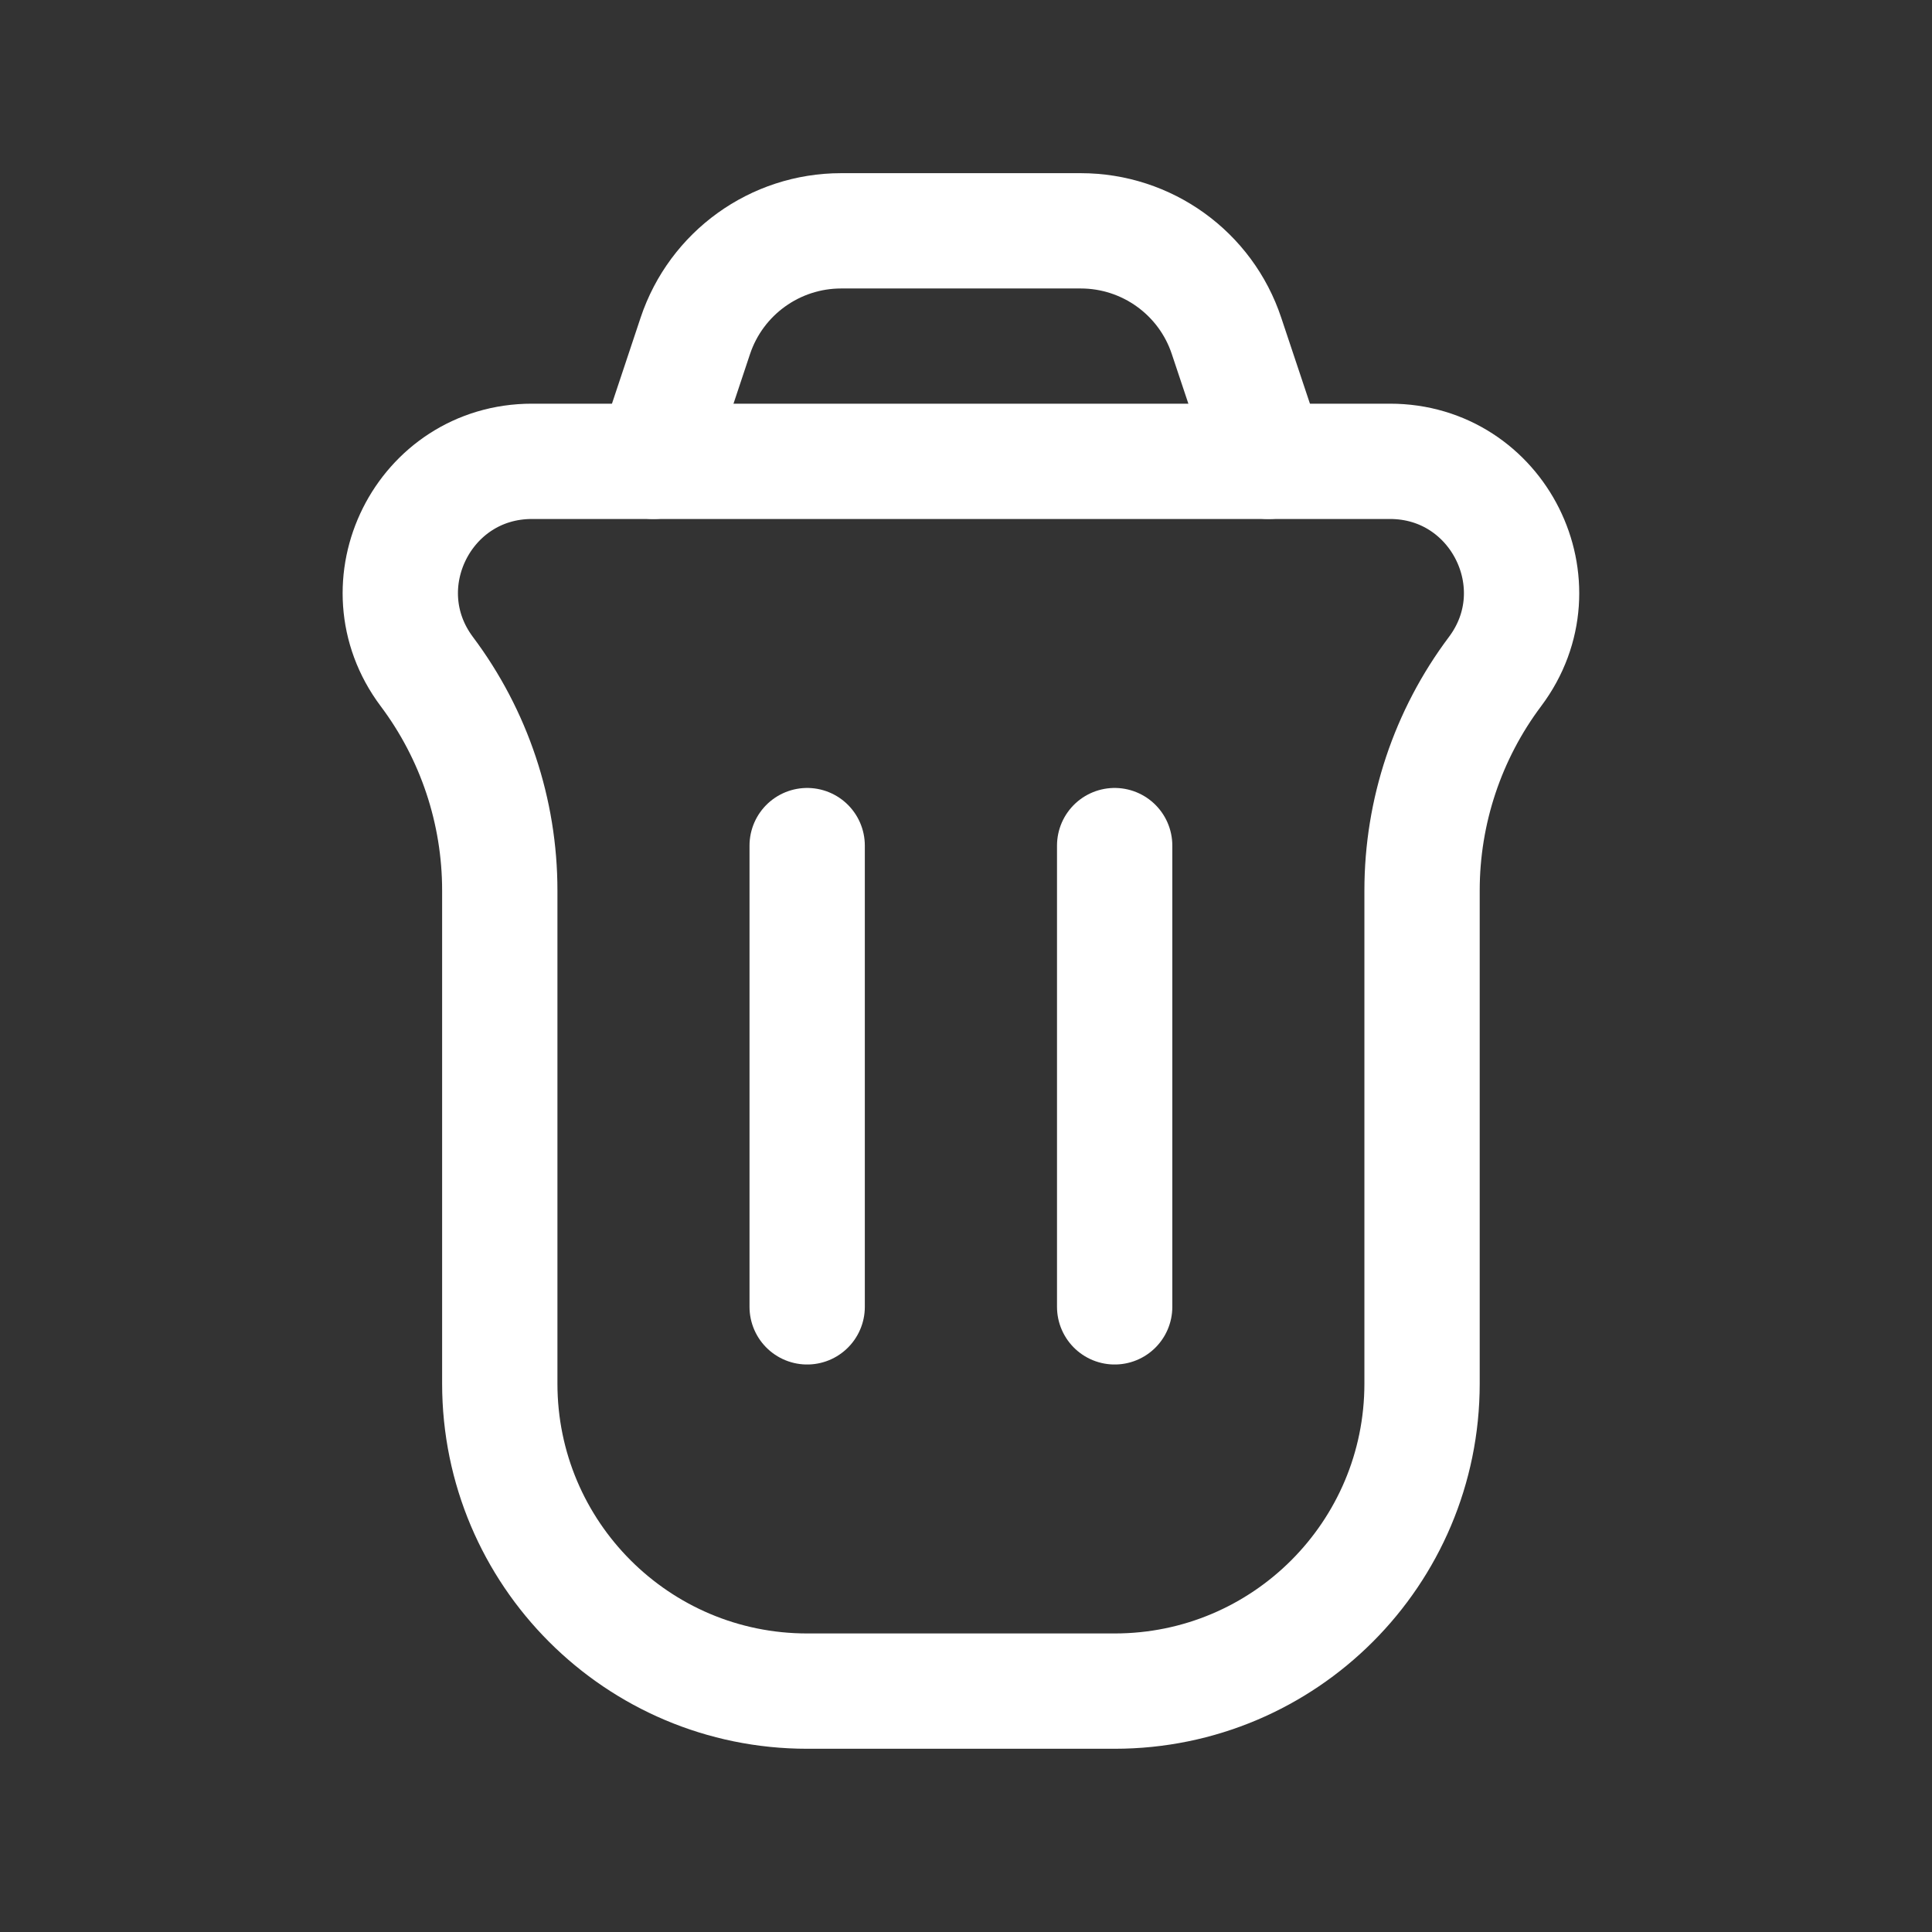 <svg width="19" height="19" viewBox="0 0 19 19" fill="none" xmlns="http://www.w3.org/2000/svg">
<rect x="0" y="0" width="19" height="19" fill="#333333" stroke="none"/>
<path d="M4.197 6.604C3.559 5.752 4.166 4.537 5.231 4.537H13.67C14.734 4.537 15.342 5.752 14.703 6.604V6.604C14.237 7.225 13.985 7.98 13.985 8.757V13.607C13.985 15.277 12.632 16.631 10.962 16.631H7.938C6.269 16.631 4.915 15.277 4.915 13.607V8.757C4.915 7.98 4.663 7.225 4.197 6.604V6.604Z" stroke="white" stroke-width="1.134"/>
<path d="M10.962 12.852L10.962 8.316" stroke="white" stroke-width="1.134" stroke-linecap="round" stroke-linejoin="round"/>
<path d="M7.938 12.852L7.938 8.316" stroke="white" stroke-width="1.134" stroke-linecap="round" stroke-linejoin="round"/>
<path d="M12.474 4.537L12.062 3.303C11.857 2.686 11.279 2.27 10.628 2.27H8.272C7.622 2.27 7.044 2.686 6.838 3.303L6.427 4.537" stroke="white" stroke-width="1.134" stroke-linecap="round"/>
</svg>
